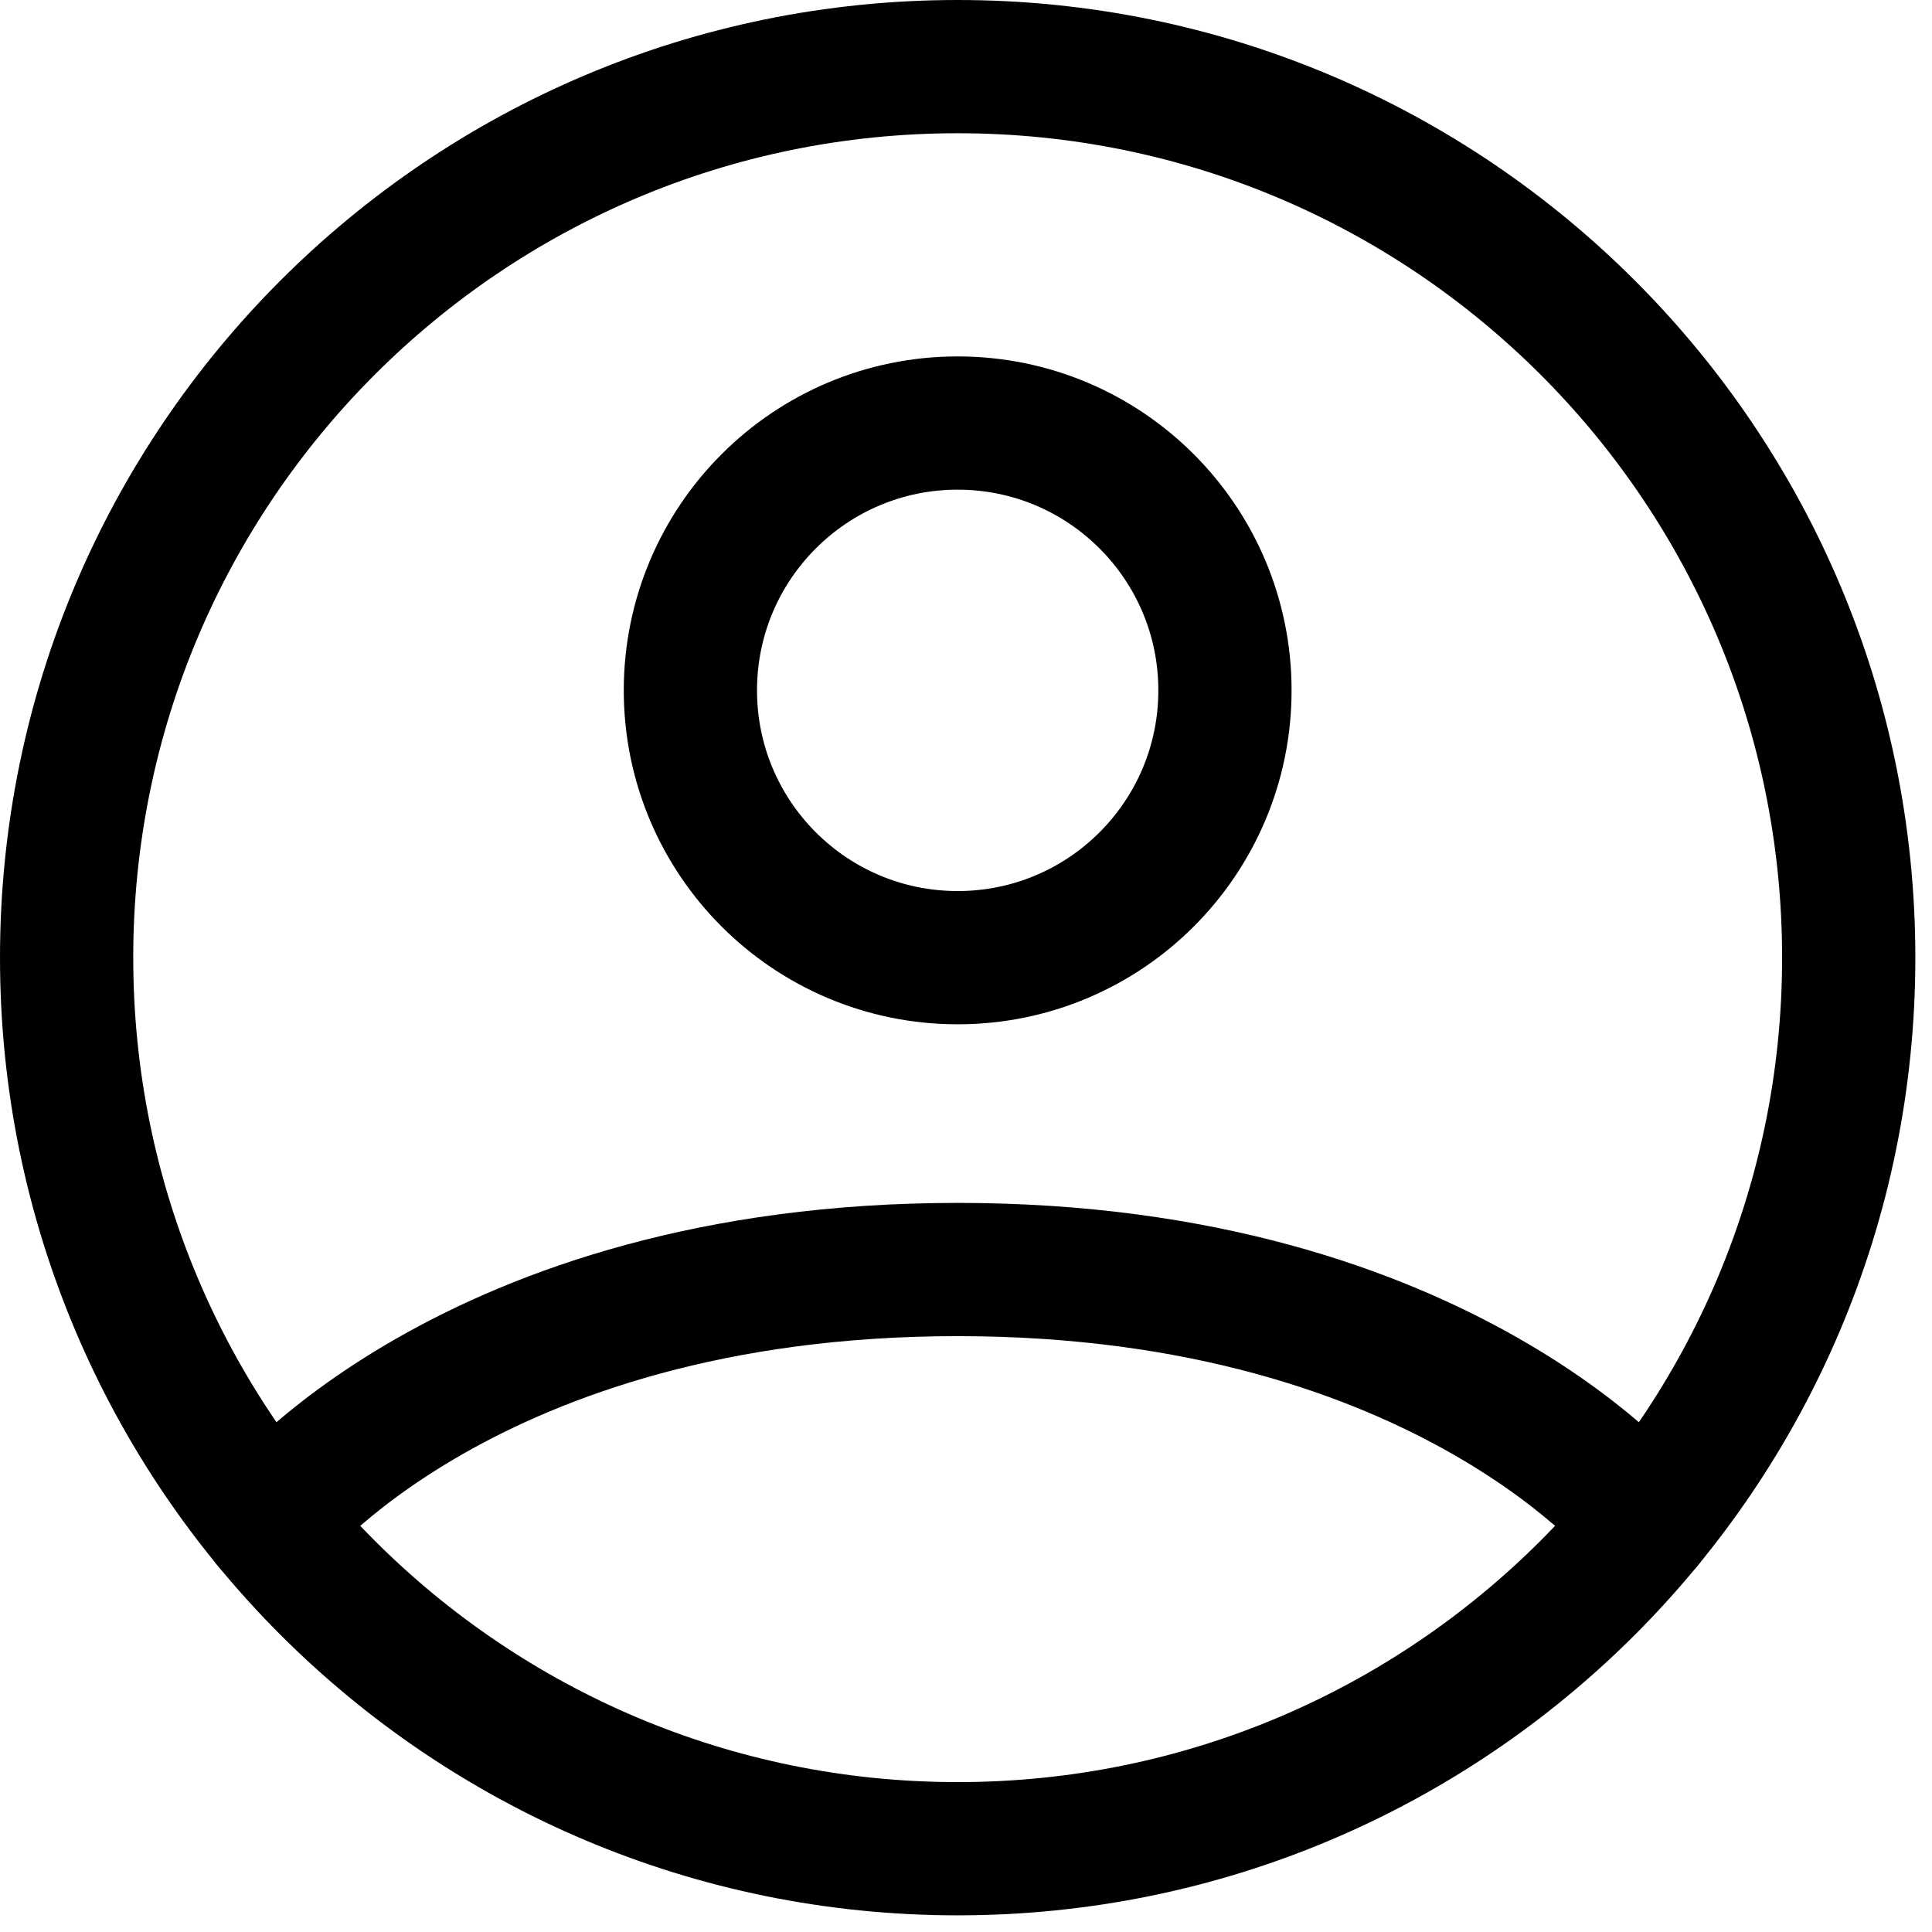 <svg width="29" height="29" viewBox="0 0 29 29" fill="none" xmlns="http://www.w3.org/2000/svg">
<g id="&#240;&#159;&#166;&#134; icon &#34;profile circled&#34;">
<path id="Vector" d="M14.375 1C6.988 1 1 6.988 1 14.375C1 21.762 6.988 27.75 14.375 27.75C21.762 27.75 27.75 21.762 27.75 14.375C27.75 6.988 21.762 1 14.375 1Z" stroke="black" stroke-width="2" stroke-linecap="round" stroke-linejoin="round"/>
<path id="Vector_2" d="M4.037 22.862C4.037 22.862 7.019 19.056 14.375 19.056C21.731 19.056 24.713 22.862 24.713 22.862" stroke="black" stroke-width="2" stroke-linecap="round" stroke-linejoin="round"/>
<path id="Vector_3" d="M14.375 14.375C16.591 14.375 18.387 12.579 18.387 10.363C18.387 8.147 16.591 6.35 14.375 6.35C12.159 6.35 10.363 8.147 10.363 10.363C10.363 12.579 12.159 14.375 14.375 14.375Z" stroke="black" stroke-width="2" stroke-linecap="round" stroke-linejoin="round"/>
</g>
</svg>
